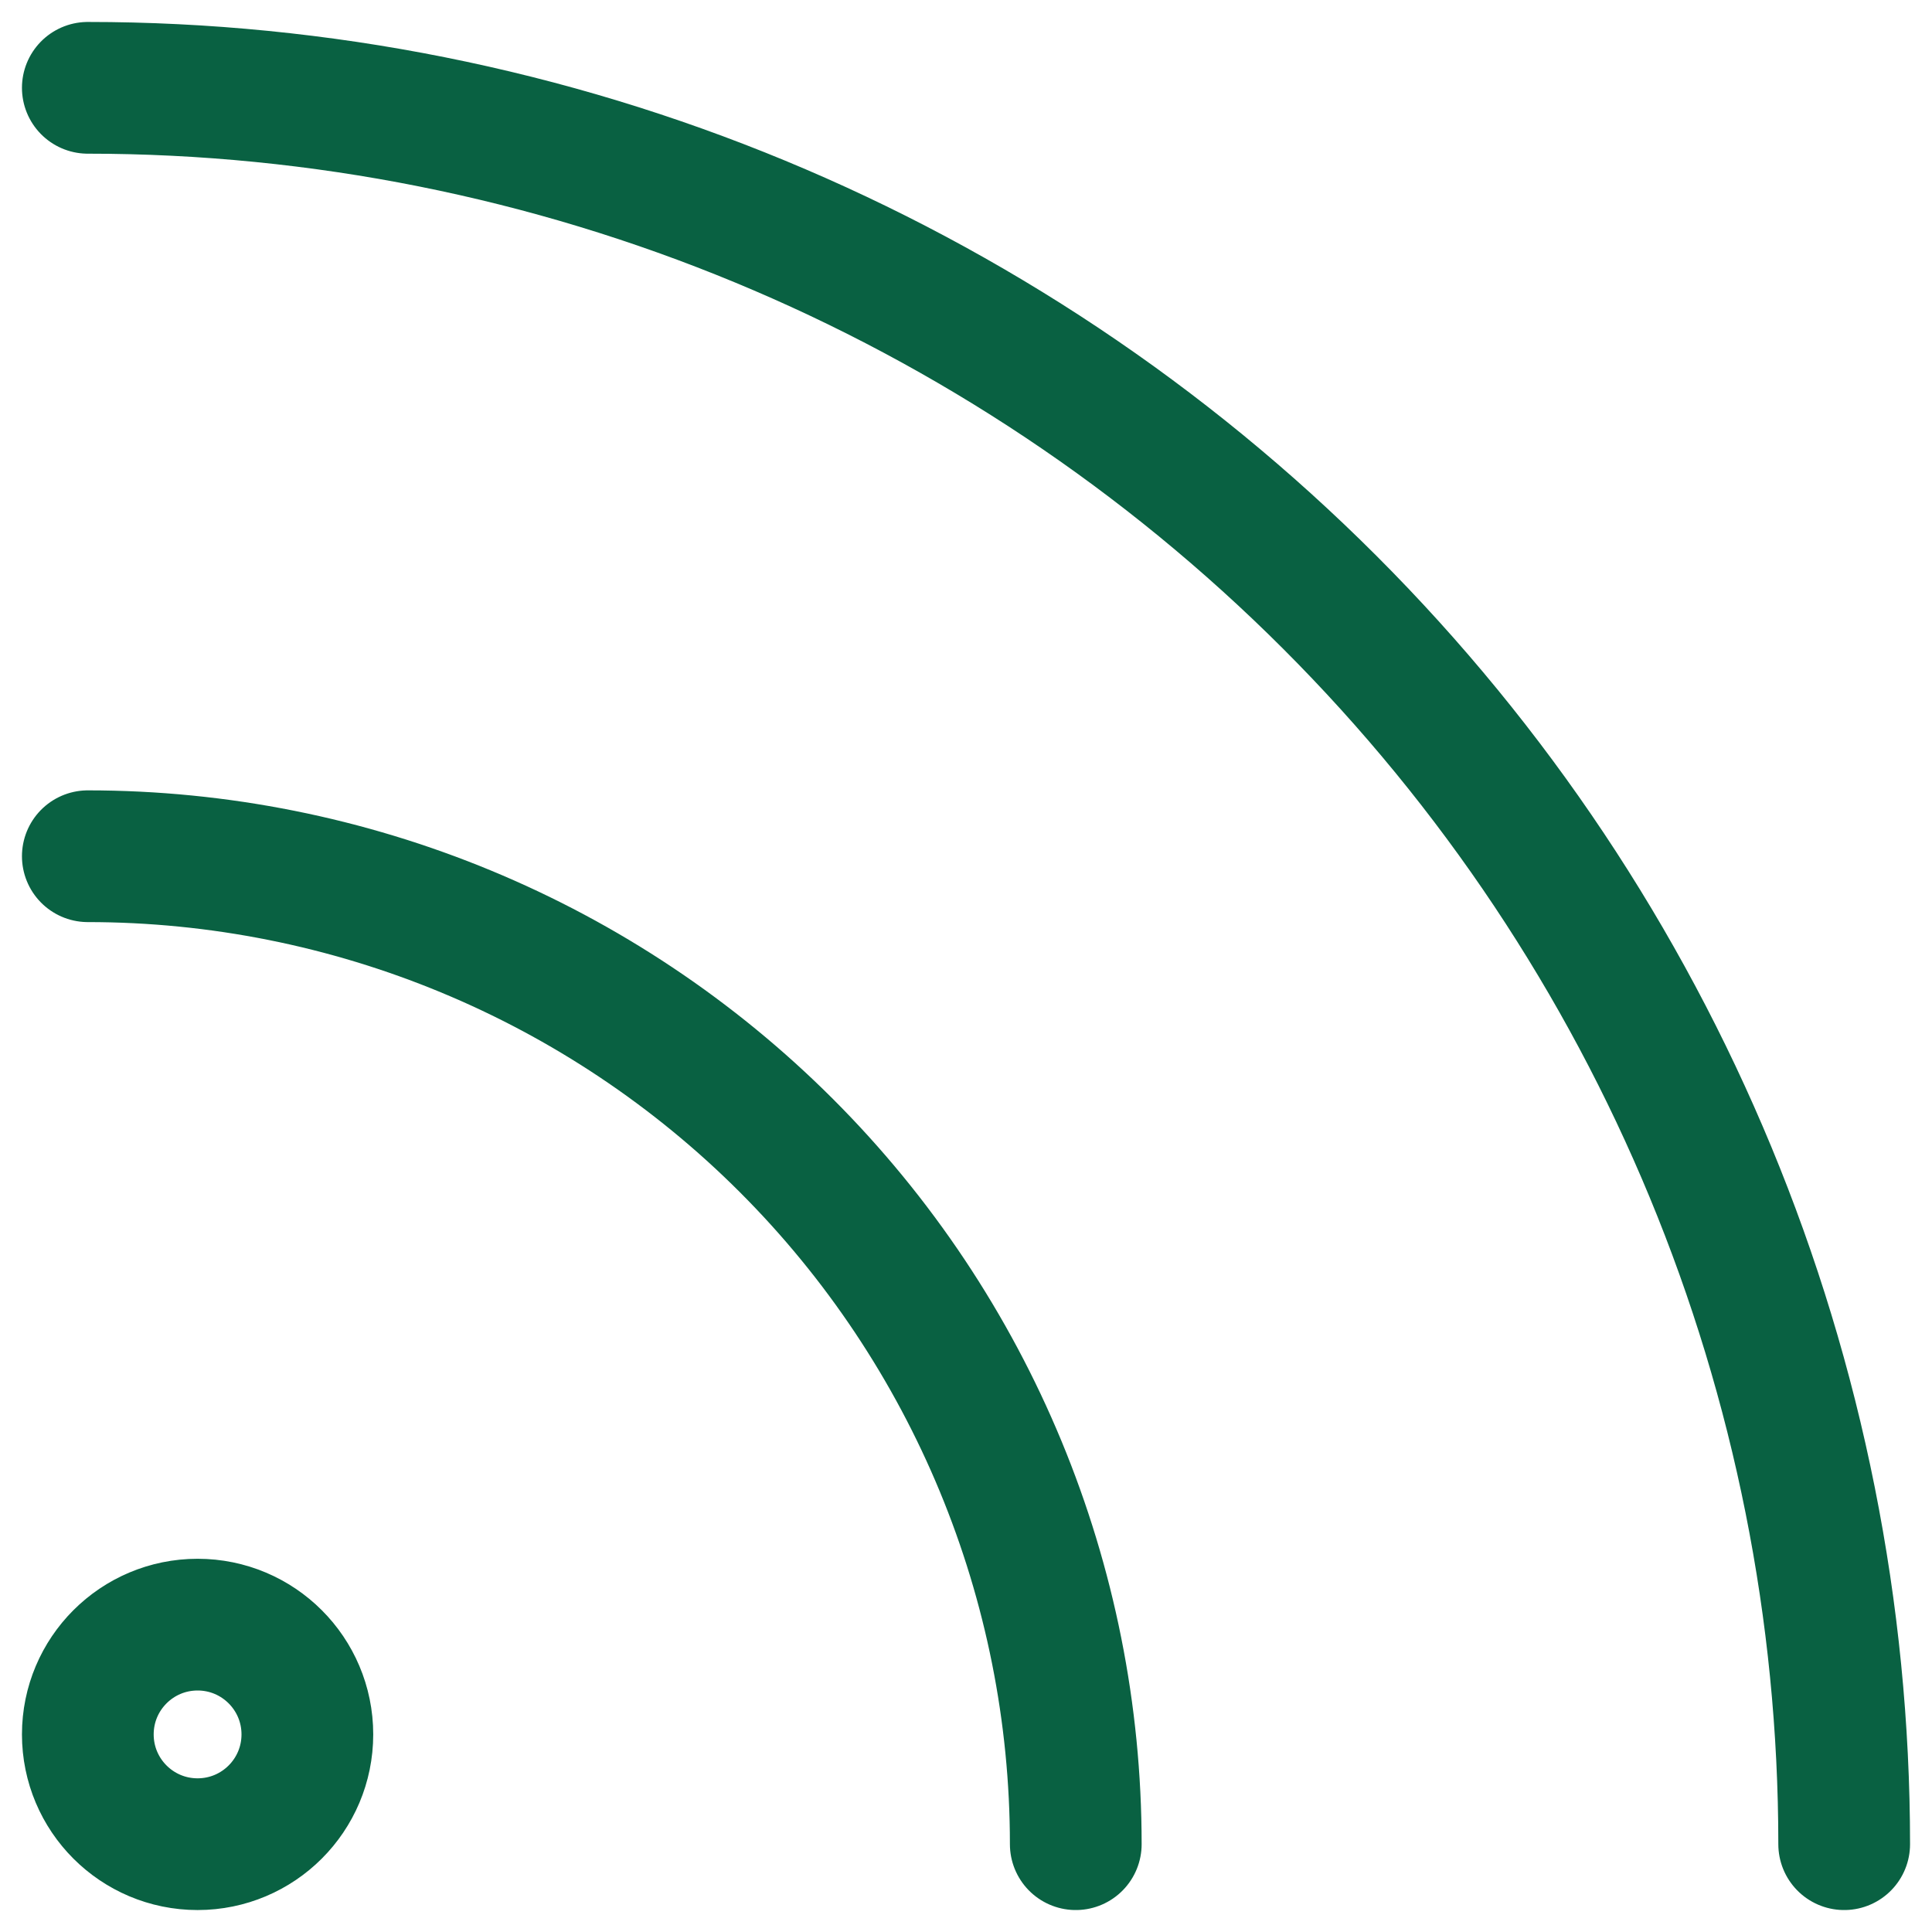 <svg width="44" height="44" viewBox="0 0 44 44" fill="none" xmlns="http://www.w3.org/2000/svg">
<path d="M2 19.5C7.967 19.5 13.69 21.87 17.91 26.09C22.13 30.31 24.5 36.033 24.5 42M2 2C12.609 2 22.783 6.214 30.284 13.716C37.786 21.217 42 31.391 42 42M7 39.5C7 40.881 5.881 42 4.5 42C3.119 42 2 40.881 2 39.5C2 38.119 3.119 37 4.5 37C5.881 37 7 38.119 7 39.5Z" stroke="#096142" stroke-width="3" stroke-linecap="round" stroke-linejoin="round"/>
</svg>
